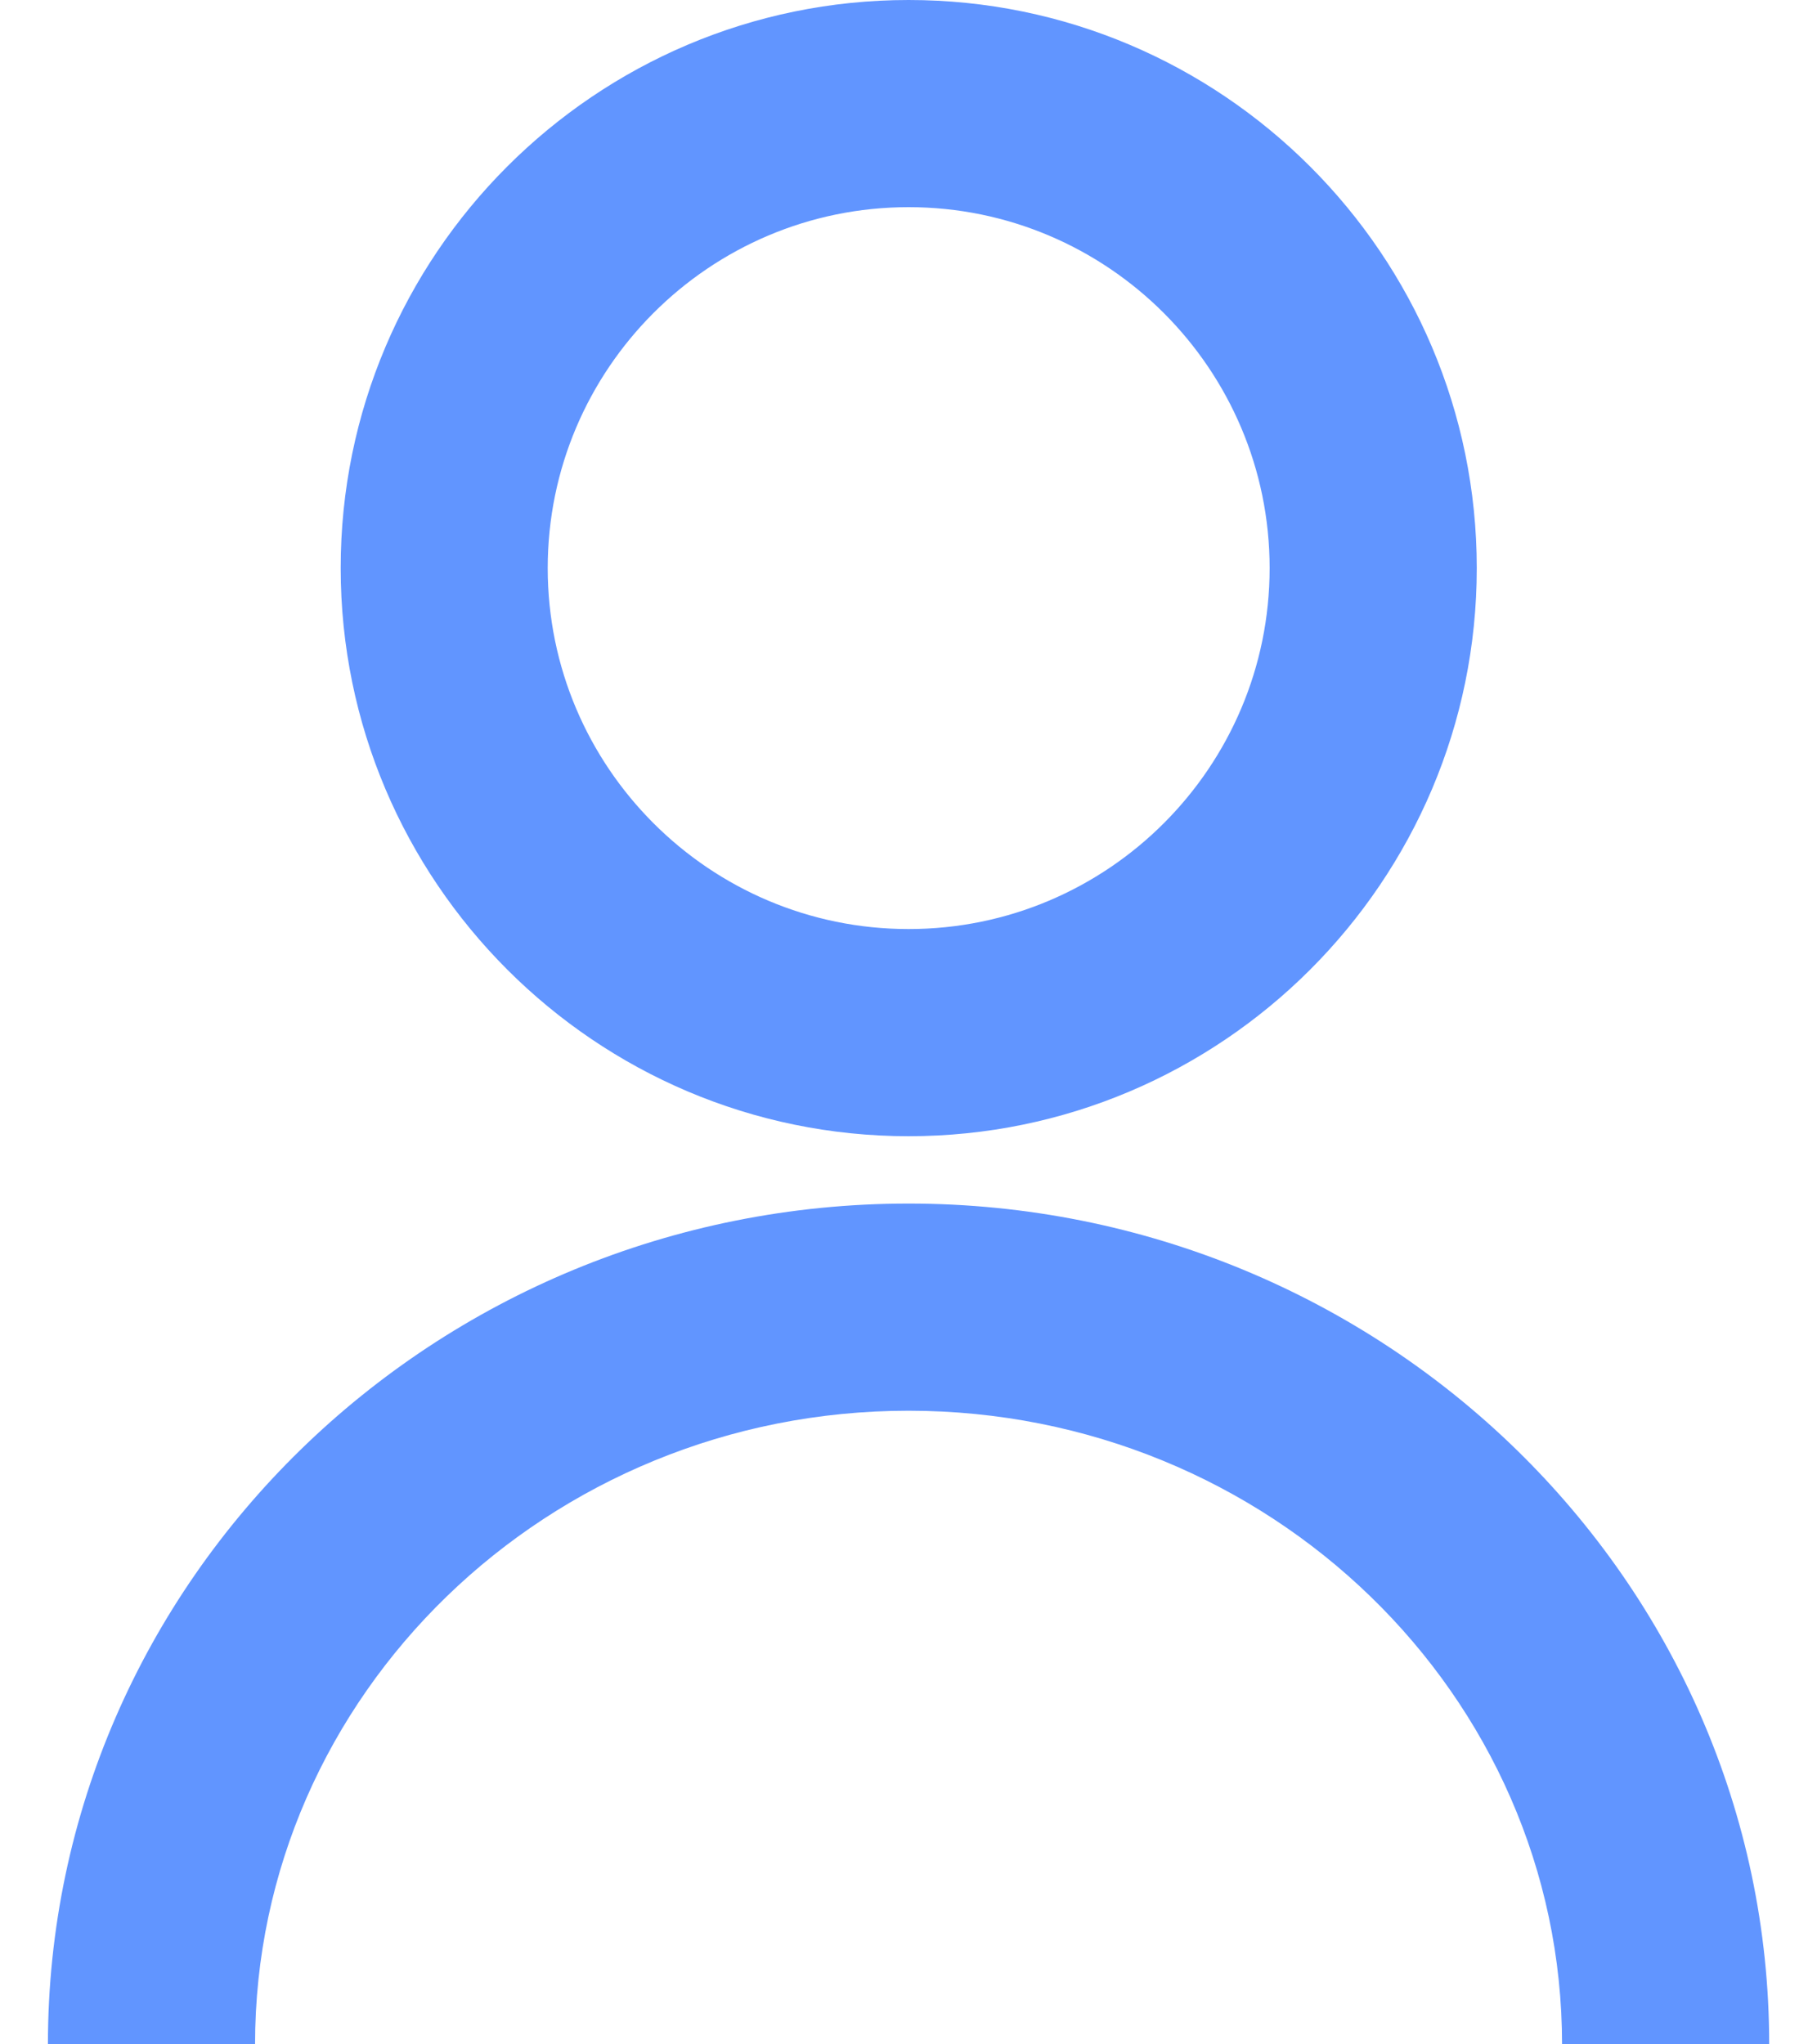 <svg width="16" height="18" viewBox="0 0 16 18" fill="none" xmlns="http://www.w3.org/2000/svg">
<path d="M15.579 18H13.755C13.755 14.923 11.175 12.421 8 12.421C4.826 12.421 2.246 14.924 2.246 18H0.422C0.422 13.916 3.822 10.597 8.001 10.597C12.178 10.597 15.579 13.916 15.579 18Z" fill="#6195FF"/>
<path d="M8.001 10.004C5.244 10.004 3 7.759 3 5.002C2.999 2.244 5.243 0 8.001 0C10.759 0 13.004 2.243 13.004 5.002C13.004 7.761 10.759 10.004 8.001 10.004ZM8.001 1.824C6.248 1.824 4.823 3.249 4.823 5.002C4.823 6.755 6.248 8.18 8.001 8.18C9.755 8.18 11.18 6.755 11.18 5.002C11.18 3.249 9.753 1.824 8.001 1.824Z" fill="#6195FF"/>
</svg>
